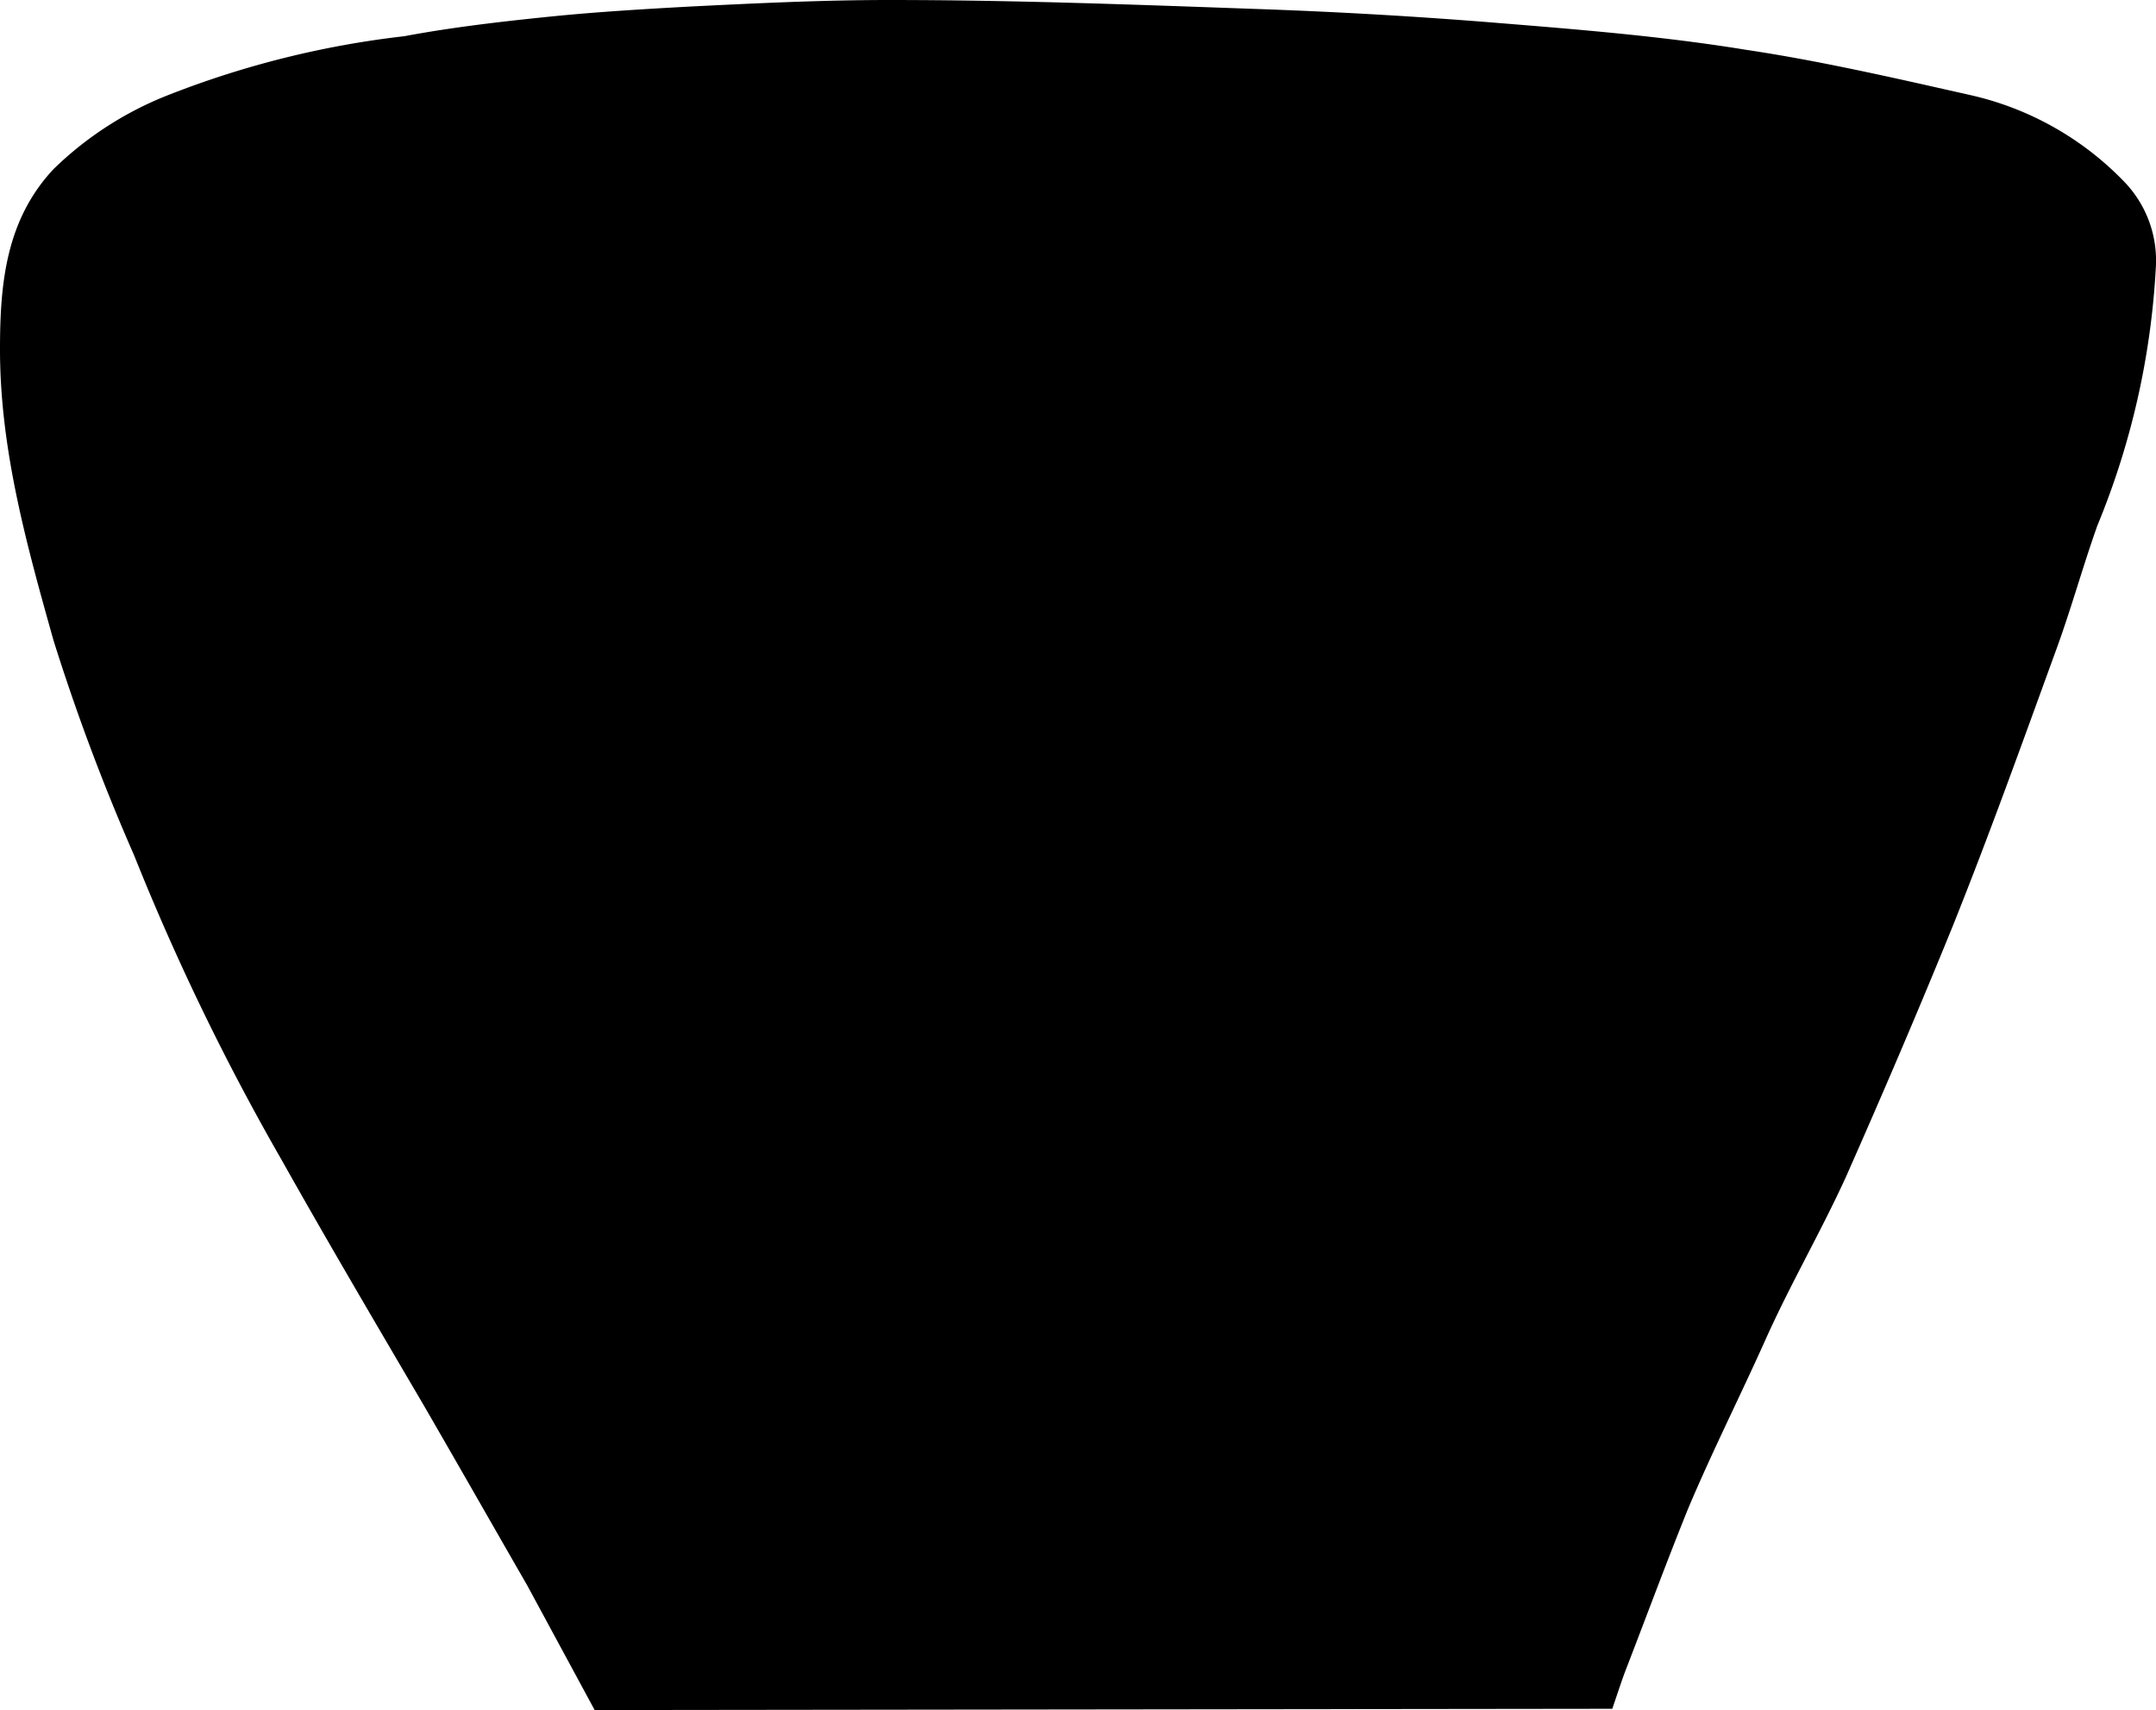 <svg xmlns="http://www.w3.org/2000/svg" viewBox="0 0 207.9 164.91"><title>s4</title><g id="Layer_2" data-name="Layer 2"><g id="Layer_1-2" data-name="Layer 1"><g id="Layer_1-2-2" data-name="Layer 1-2"><path d="M57.34,164.91l-6.49-12c-3.36-5.84-6.7-11.71-10.09-17.56-4.55-7.76-9.21-15.67-13.66-23.59A231.56,231.56,0,0,1,12.93,82.48,202.58,202.58,0,0,1,5.17,61.79C2.59,52.61,0,43.38,0,33.7c0-6.28.54-12.46,5.17-17.4a33.24,33.24,0,0,1,11.2-7.19A90.14,90.14,0,0,1,39,3.49c4.53-.85,9.19-1.39,13.76-1.86S62,.88,66.57.63C73,.31,79.38,0,85.76,0,97.51,0,109.25.44,121,.86q11.67.4,23.28,1.34c8,.65,16.09,1.3,24,2.59,7.32,1.09,14.56,2.77,21.81,4.4a29.65,29.65,0,0,1,14.79,8.38,10.94,10.94,0,0,1,3,8.3,75.84,75.84,0,0,1-5.64,24.83c-1.45,4.08-2.59,8.27-4.11,12.36-3.19,8.77-6.34,17.54-9.81,26.2C185,97.43,181.54,105.5,178,113.5c-2.43,5.32-5.36,10.34-7.76,15.7s-5.15,10.81-7.48,16.34c-2.09,5.18-4,10.35-5.94,15.37-.39,1-.73,2.06-1.35,3.88"/></g></g></g></svg>